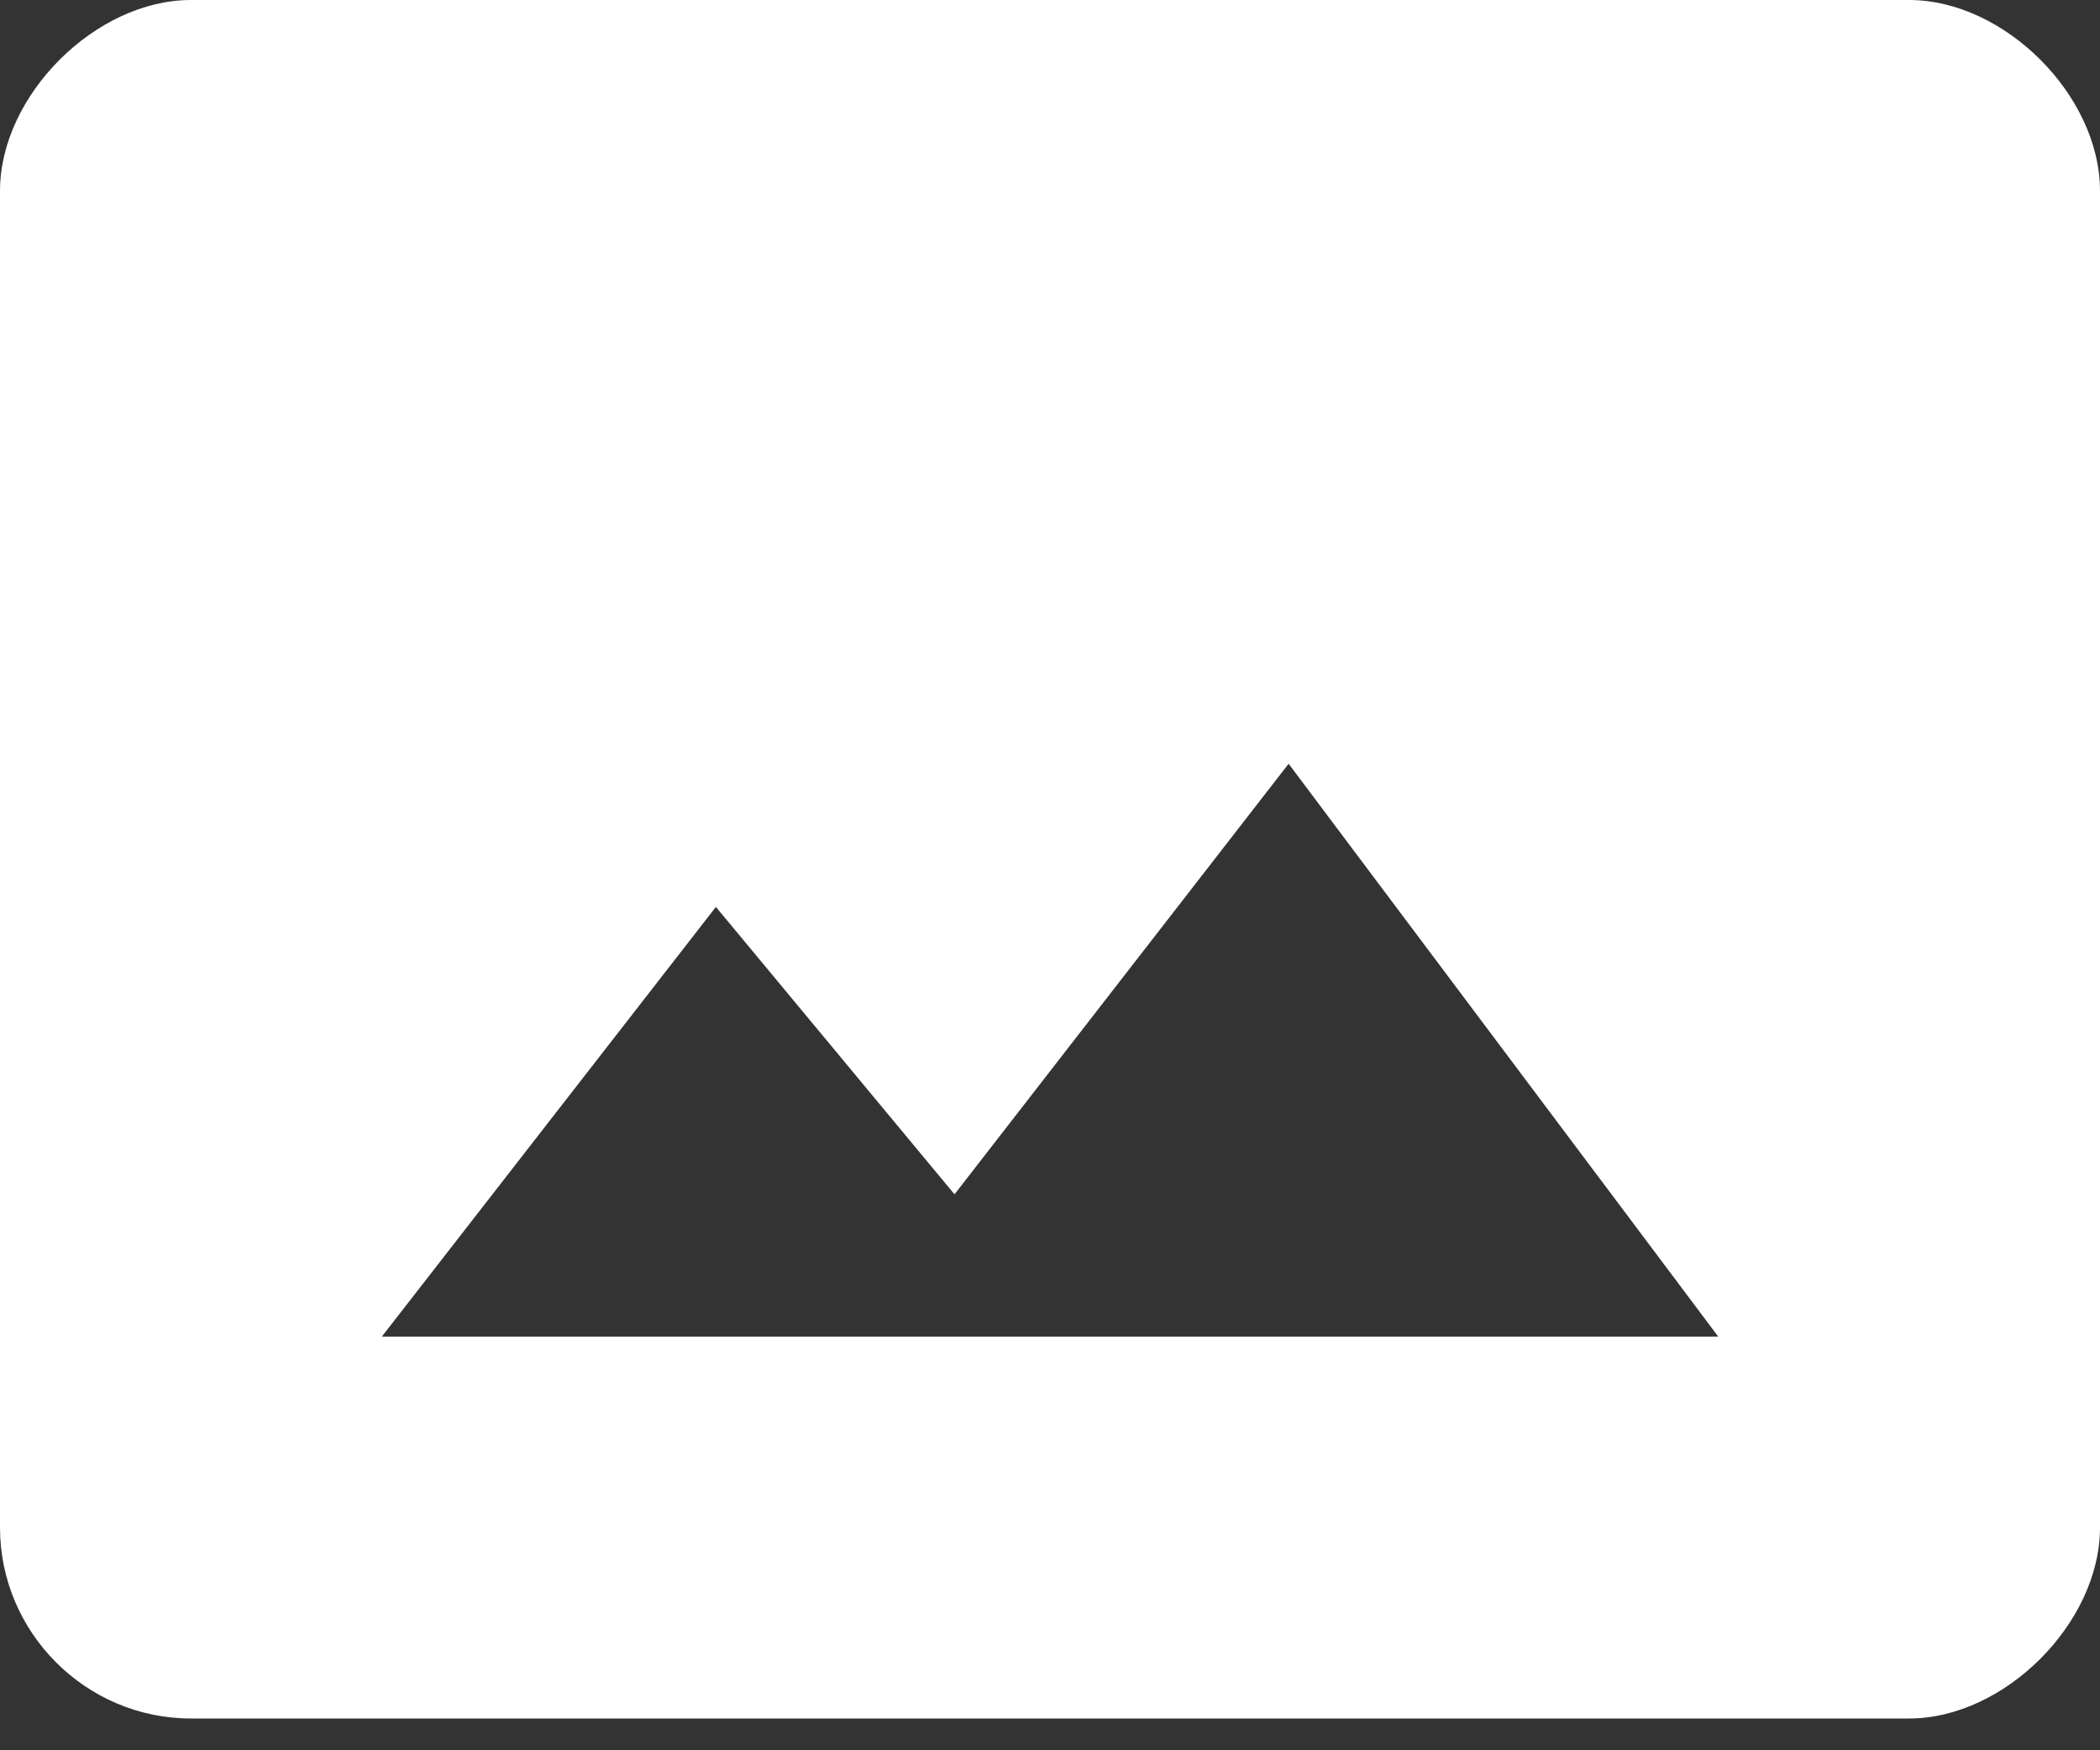 <svg width="30" height="25" viewBox="0 0 30 25" fill="none" xmlns="http://www.w3.org/2000/svg">
<rect x="0" y="0" width="30" height="25" fill="#333333" stroke="none"/>
<path d="M27.273 0H2.727C1.364 0 0 1.364 0 2.727V21.818C0 23.318 1.227 24.546 2.727 24.546H27.273C28.636 24.546 30 23.182 30 21.818V2.727C30 1.364 28.636 0 27.273 0ZM5.455 19.091L10.227 12.954L13.636 17.059L18.409 10.909L24.546 19.091H5.455Z" fill="white"/>
</svg>
